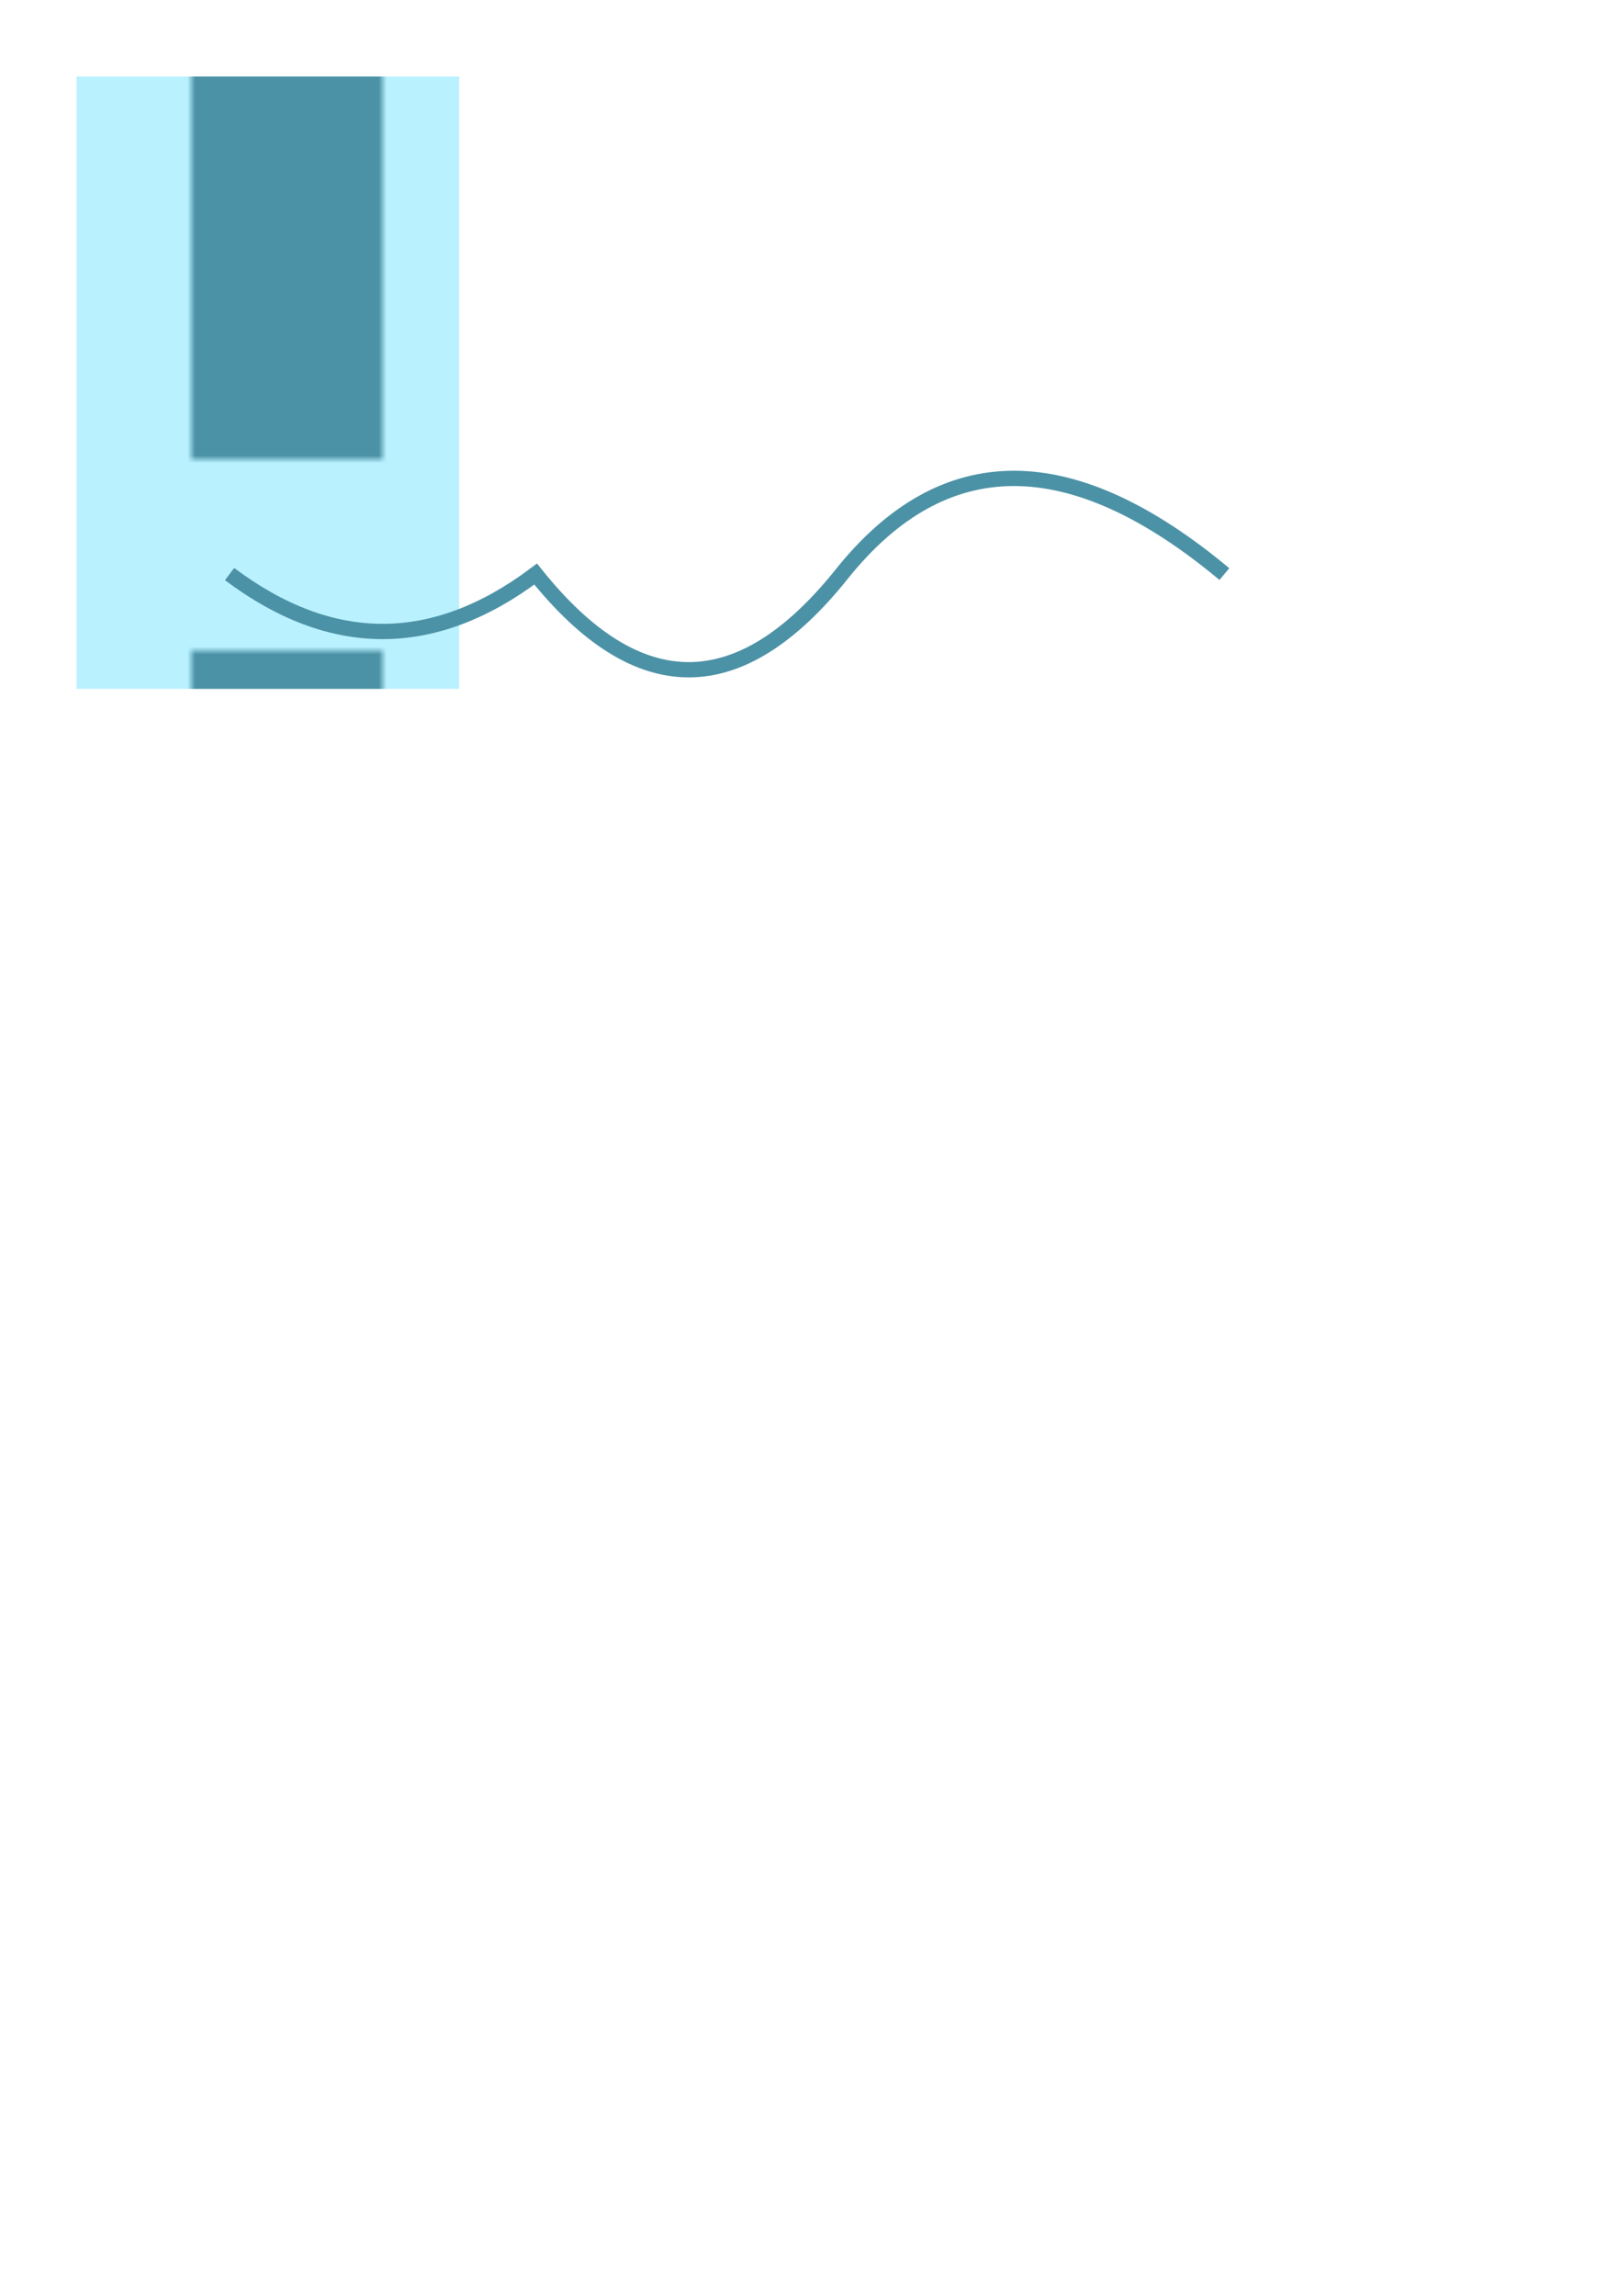 <svg width="210" height="300" xmlns="http://www.w3.org/2000/svg">
  <!-- Define castle pattern -->
  <defs>
    <pattern id="castlePattern" patternUnits="userSpaceOnUse" width="50" height="80">
      <rect width="50" height="80" fill="#b9f1ff"/>
      <polygon points="25,5 50,5 75,30 50,60 25,60" fill="#4c92a6"/>
    </pattern>
  </defs>

  <!-- Place castles -->
  <rect x="10" y="10" width="50" height="80" fill="url(#castlePattern)" />
  <use href="#castlePattern" transform="translate(90, 40) rotate(-20)" />
  <use href="#castlePattern" transform="translate(160, 70) scale(0.8)" />

  <!-- Create winding path -->
  <path d="M30,75 Q50,90 70,75 Q90,100 110,75 Q130,50 160,75" stroke="#4c92a6" fill="transparent" stroke-width="2"/>

</svg>